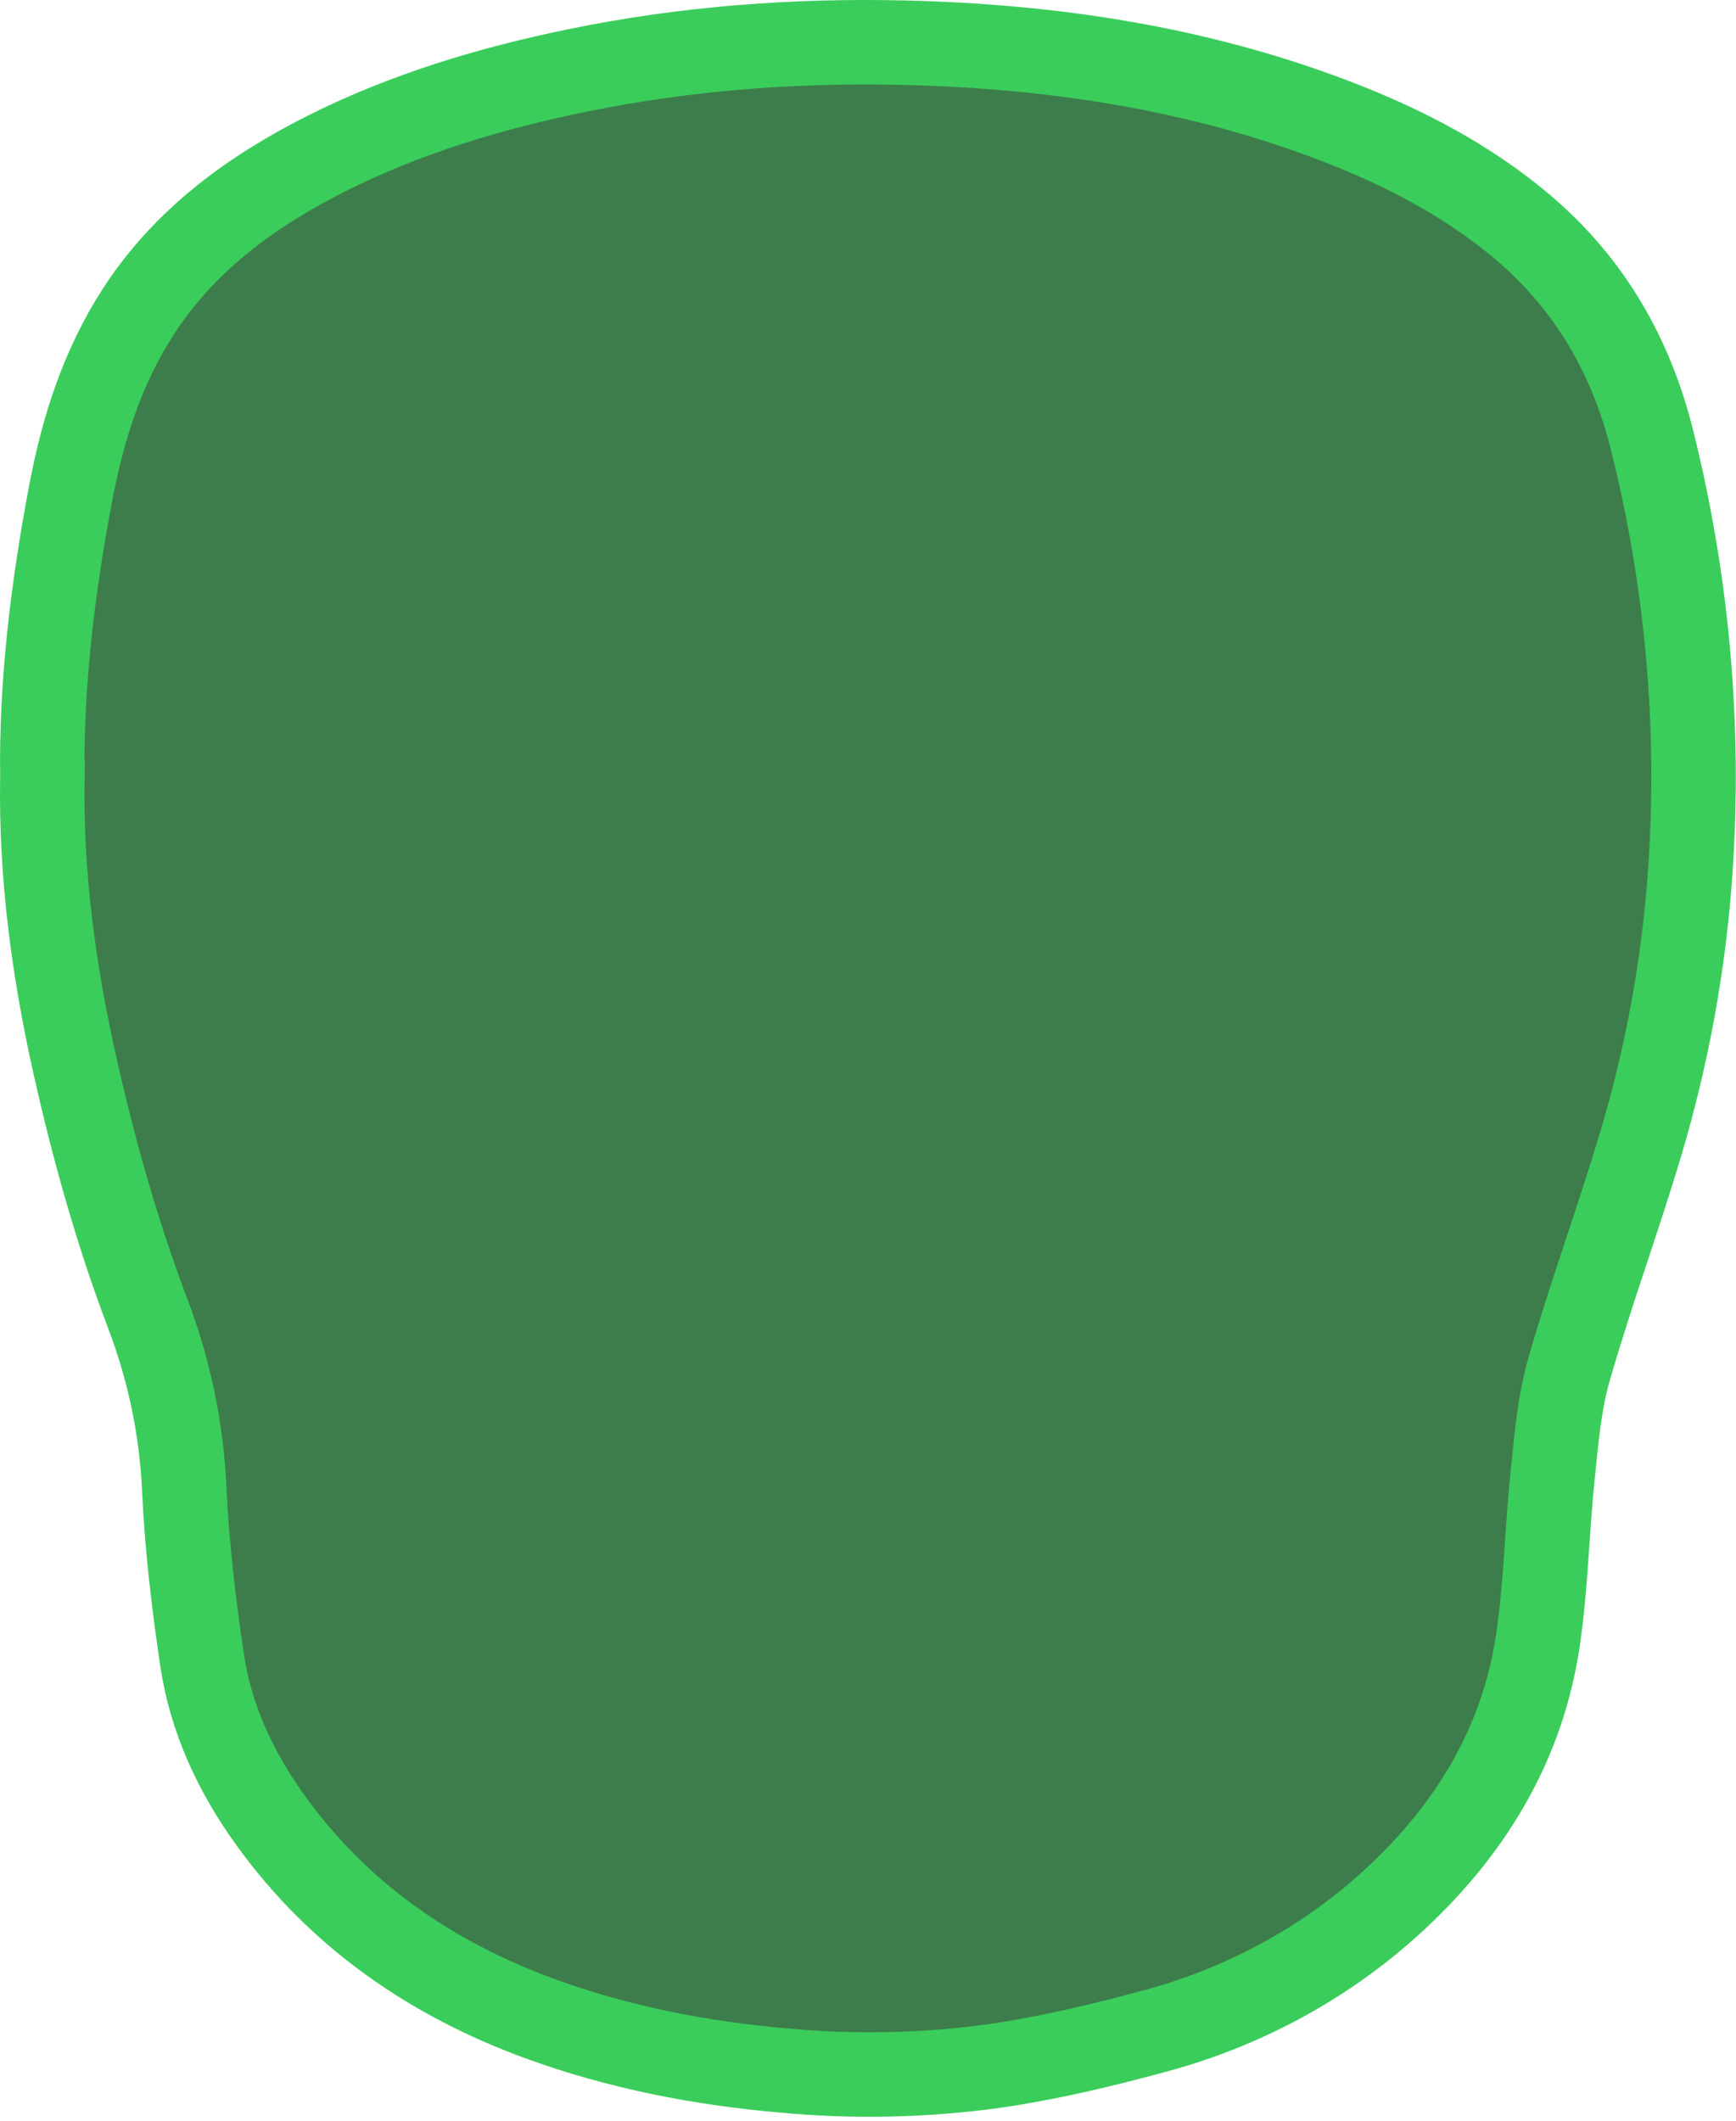 <svg width="370" height="452" viewBox="0 0 370 452" fill="none" xmlns="http://www.w3.org/2000/svg"><path d="M9.026 165.884c-.277-20.486 2.249-40.742 6.051-60.86 2.578-13.621 6.721-26.789 14.486-38.748 9.73-14.981 23.771-25.381 40.003-33.551 16.941-8.503 35.009-13.935 53.741-17.761 22.869-4.671 46.002-6.412 69.315-5.868 31.723.743 62.698 5.439 92.243 16.794 14.453 5.56 27.985 12.63 39.674 22.511 14.498 12.28 23.197 27.798 27.572 45.402 7.527 30.098 10.272 61.072 8.145 91.922-1.355 19.571-4.875 38.956-10.503 57.845-4.813 16.141-10.658 32.028-15.323 48.193-2.101 7.307-2.713 15.03-3.506 22.608-1.224 11.693-1.417 23.507-3.131 35.128-3.319 22.426-14.66 41.093-32.064 56.679-14.018 12.539-31.077 21.693-49.707 26.674-11.155 3.021-22.554 5.747-33.991 7.403-14.865 2.055-29.943 2.388-44.894.991-17.9-1.559-35.324-4.944-52.091-11.077-23.475-8.6-42.825-22.209-57.098-41.849-7.649-10.491-13.029-22.027-14.898-34.663-1.778-12.02-3.222-24.136-3.776-36.259-.576-12.849-3.224-25.543-7.855-37.648-6.56-17.344-11.528-35.111-15.549-53.137-4.472-20.045-7.165-40.229-6.843-60.728Z" fill="#3D7D4B" stroke="#3ACD5B" stroke-width="18" stroke-miterlimit="10"/></svg>